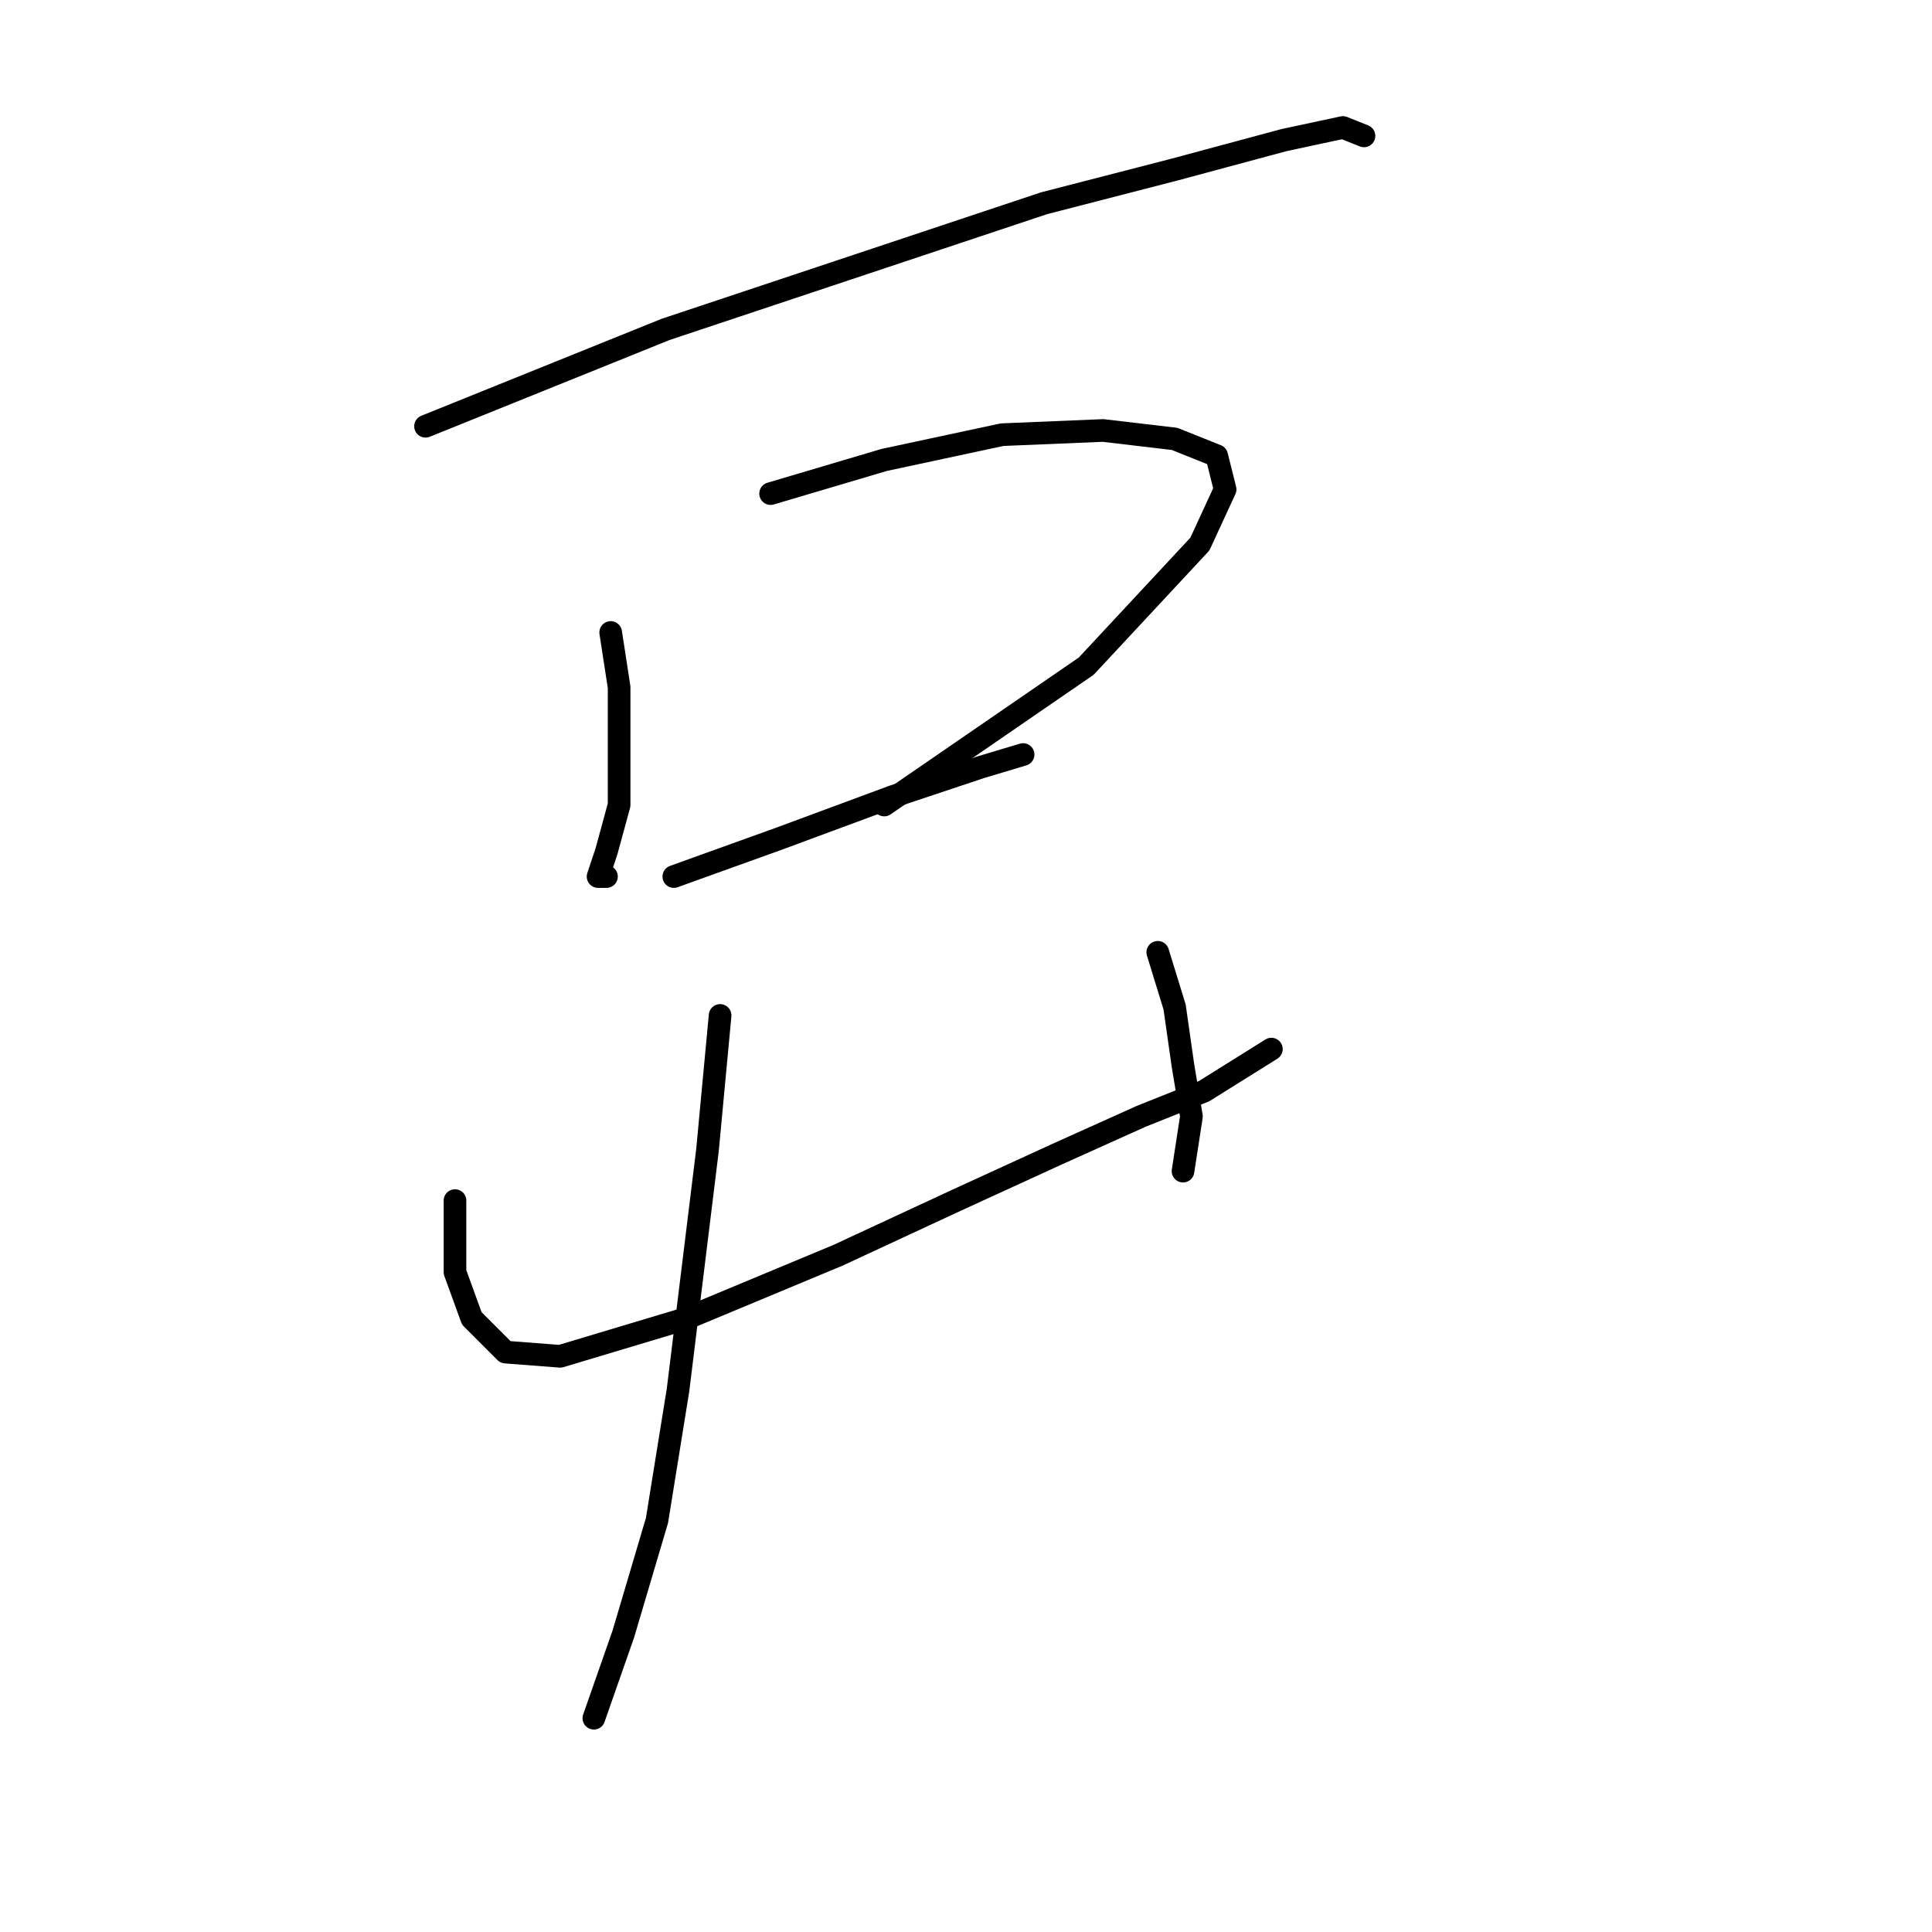 <?xml version="1.0" standalone="no"?>
    <svg width="256" height="256" xmlns="http://www.w3.org/2000/svg" version="1.1">
    <polyline stroke="black" stroke-width="3" stroke-linecap="round" fill="transparent" stroke-linejoin="round" points="56.385 56.483 88.169 43.658 111.589 35.851 138.355 26.929 155.641 22.468 170.139 18.565 177.946 16.892 180.734 18.007 180.734 18.007 " />
        <polyline stroke="black" stroke-width="3" stroke-linecap="round" fill="transparent" stroke-linejoin="round" points="80.92 83.807 82.035 91.056 82.035 99.42 82.035 106.669 80.362 112.803 79.247 116.149 80.362 116.149 80.362 116.149 " />
        <polyline stroke="black" stroke-width="3" stroke-linecap="round" fill="transparent" stroke-linejoin="round" points="102.11 65.405 117.165 60.944 132.779 57.598 146.162 57.041 155.641 58.156 161.217 60.387 162.333 64.847 158.987 72.097 143.931 88.268 117.165 106.669 117.165 106.669 " />
        <polyline stroke="black" stroke-width="3" stroke-linecap="round" fill="transparent" stroke-linejoin="round" points="89.284 116.149 103.225 111.13 118.281 105.554 129.991 101.65 135.567 99.978 135.567 99.978 " />
        <polyline stroke="black" stroke-width="3" stroke-linecap="round" fill="transparent" stroke-linejoin="round" points="60.288 159.085 60.288 168.565 62.518 174.699 66.979 179.16 74.229 179.717 90.957 174.699 111.031 166.334 126.645 159.085 140.028 152.952 151.18 147.933 159.544 144.587 168.466 139.011 168.466 139.011 " />
        <polyline stroke="black" stroke-width="3" stroke-linecap="round" fill="transparent" stroke-linejoin="round" points="153.411 126.186 155.641 133.435 156.756 141.242 157.872 147.933 156.756 155.182 156.756 155.182 " />
        <polyline stroke="black" stroke-width="3" stroke-linecap="round" fill="transparent" stroke-linejoin="round" points="95.418 134.55 93.745 152.394 89.842 184.178 87.054 201.465 82.593 216.52 78.689 227.673 78.689 227.673 " />
        </svg>